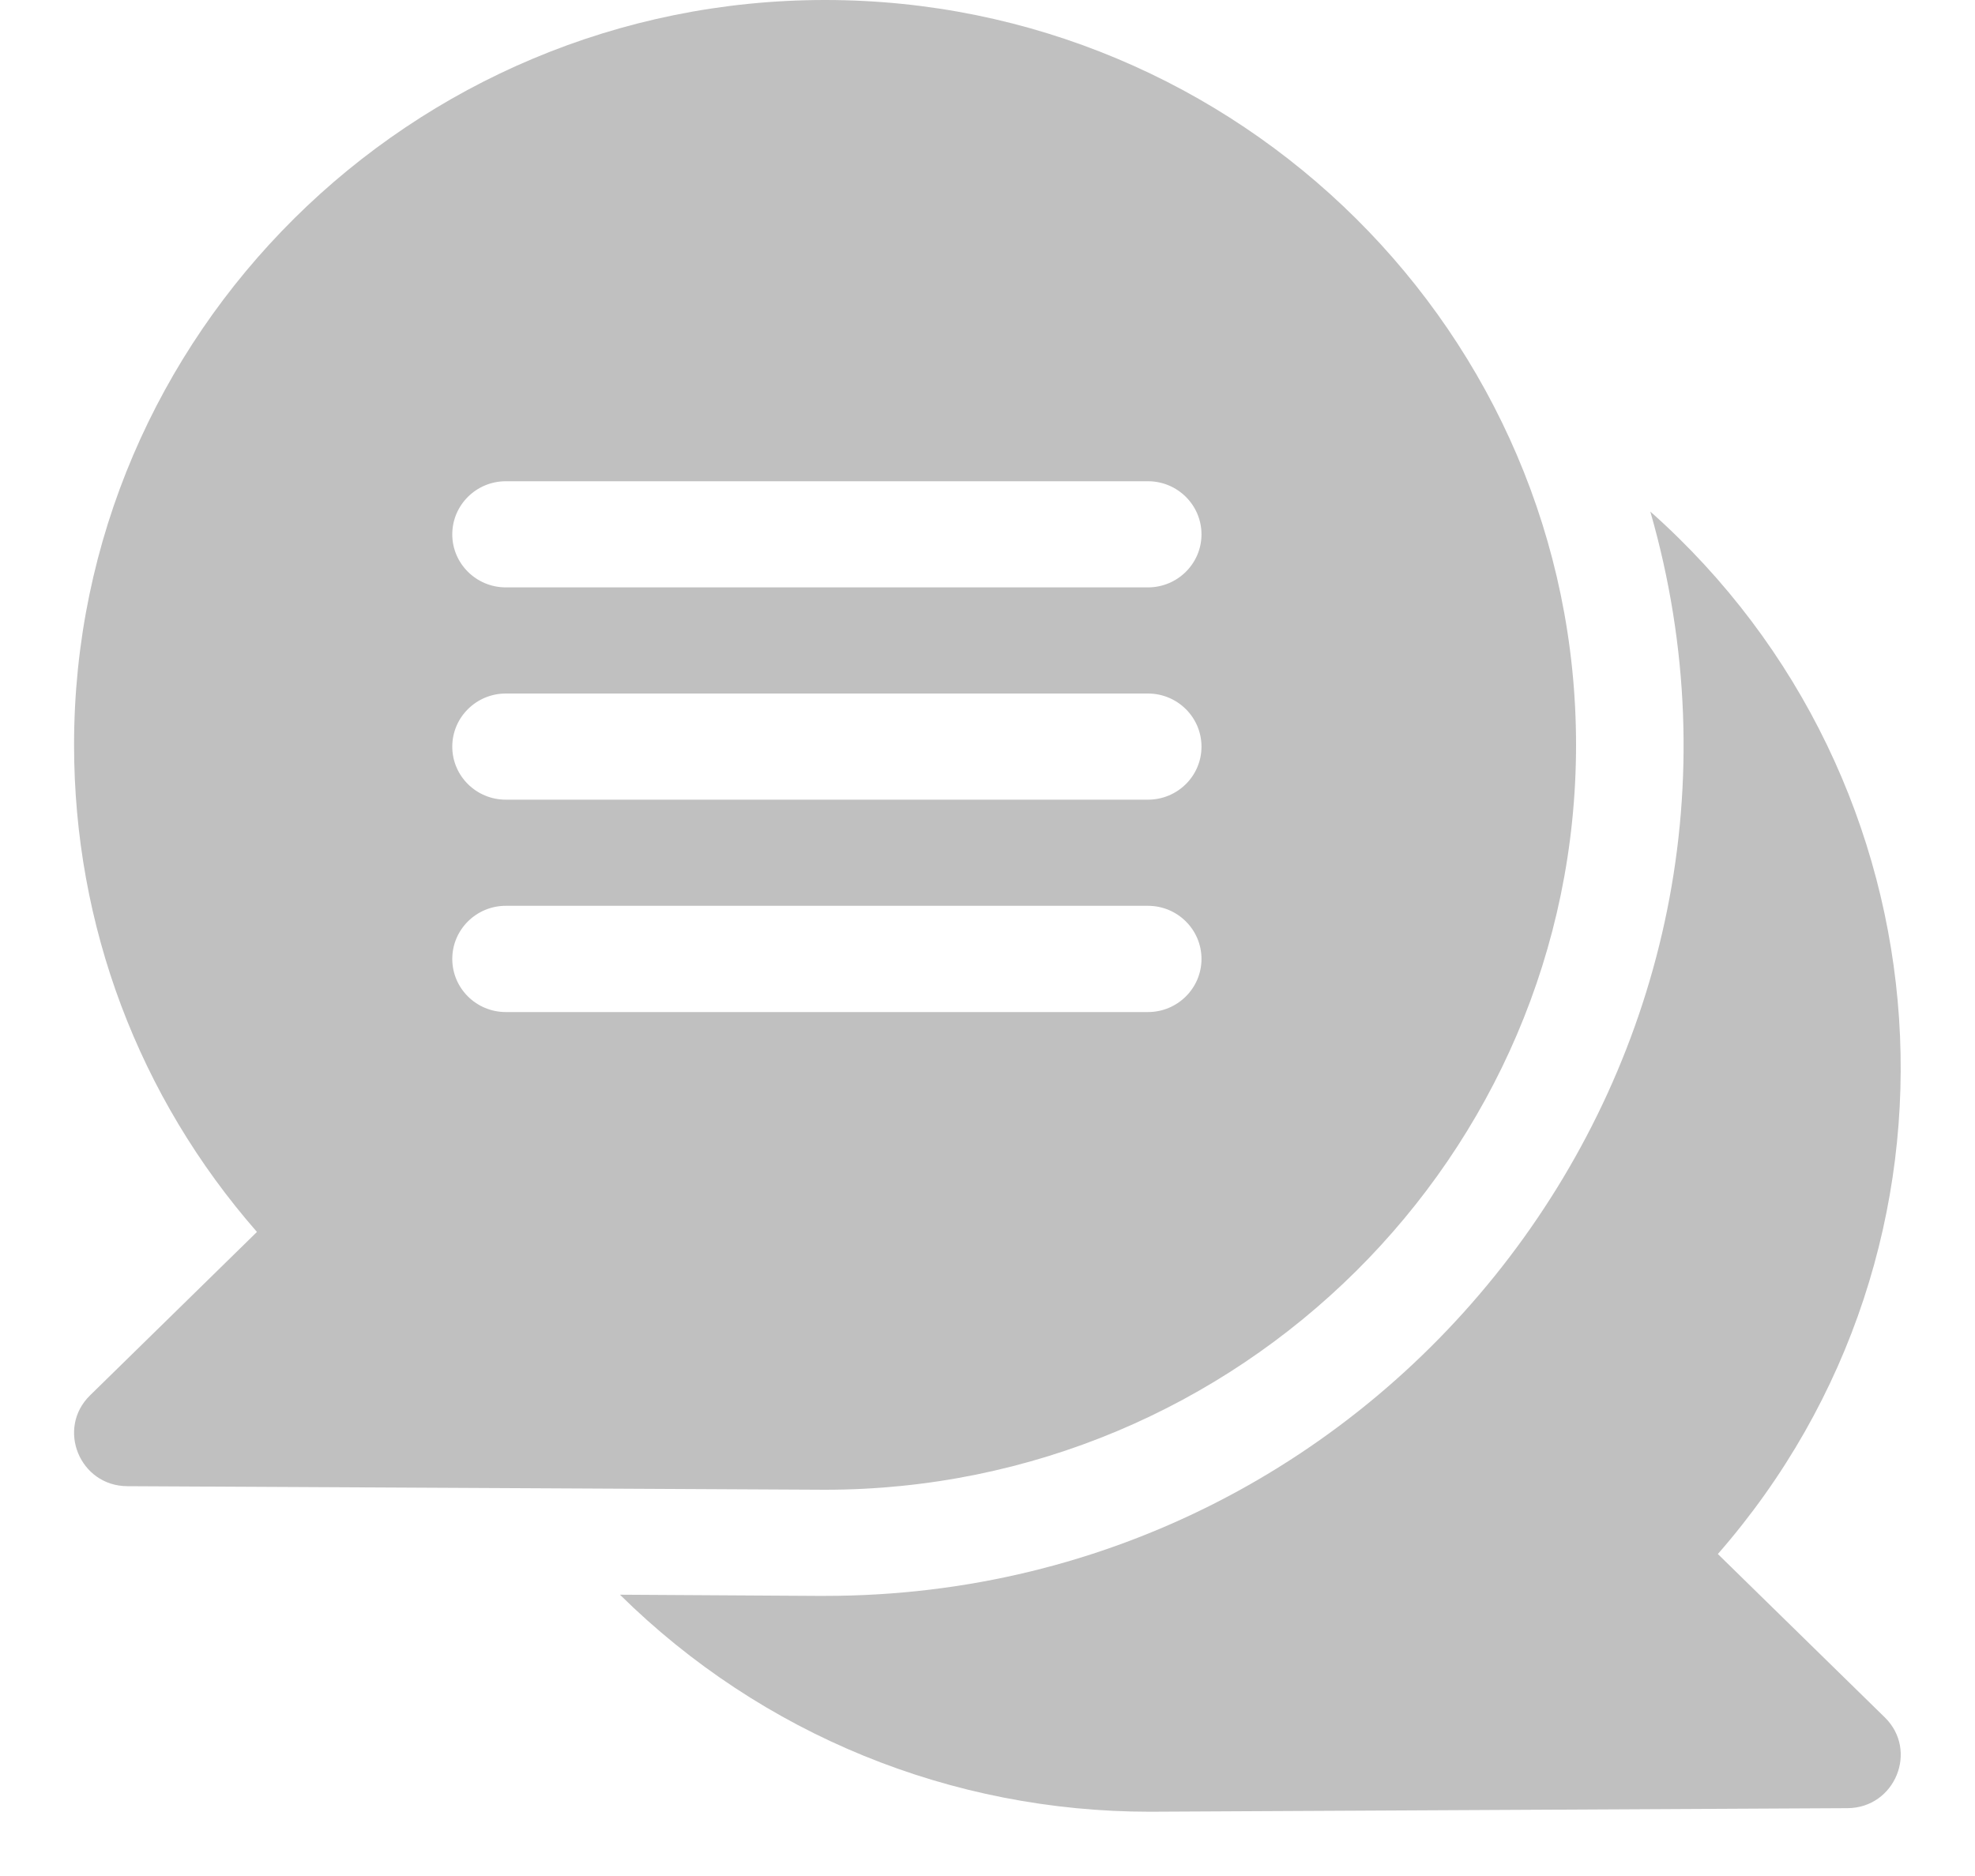 <svg width="20" height="19" viewBox="0 0 20 19" fill="none" xmlns="http://www.w3.org/2000/svg">
<path d="M17.396 15.739C20.124 12.618 19.789 7.912 16.712 5.181C18.293 10.675 14.113 16.163 8.355 16.163C8.244 16.163 8.913 16.167 6.278 16.151C7.719 17.573 9.639 18.349 11.643 18.349C11.648 18.349 18.704 18.313 18.708 18.313C19.19 18.311 19.43 17.729 19.086 17.393L17.396 15.739Z" fill="#C0C0C0"/>
<path d="M8.355 15.088C12.549 15.088 15.96 11.704 15.96 7.544C15.96 3.384 12.549 0 8.355 0C4.162 0 0.75 3.384 0.75 7.544C0.75 9.375 1.404 11.107 2.602 12.477L0.912 14.132C0.569 14.467 0.806 15.05 1.29 15.052C1.294 15.052 8.352 15.088 8.355 15.088ZM5.122 4.874H11.625C11.924 4.874 12.167 5.115 12.167 5.412C12.167 5.708 11.924 5.949 11.625 5.949H5.122C4.823 5.949 4.58 5.708 4.58 5.412C4.58 5.115 4.823 4.874 5.122 4.874ZM5.122 7.024H11.625C11.924 7.024 12.167 7.265 12.167 7.562C12.167 7.859 11.924 8.099 11.625 8.099H5.122C4.823 8.099 4.58 7.859 4.58 7.562C4.58 7.265 4.823 7.024 5.122 7.024ZM4.58 9.712C4.58 9.415 4.823 9.174 5.122 9.174H11.625C11.924 9.174 12.167 9.415 12.167 9.712C12.167 10.009 11.924 10.25 11.625 10.25H5.122C4.823 10.25 4.58 10.009 4.58 9.712Z" fill="#C0C0C0"/>
</svg>
